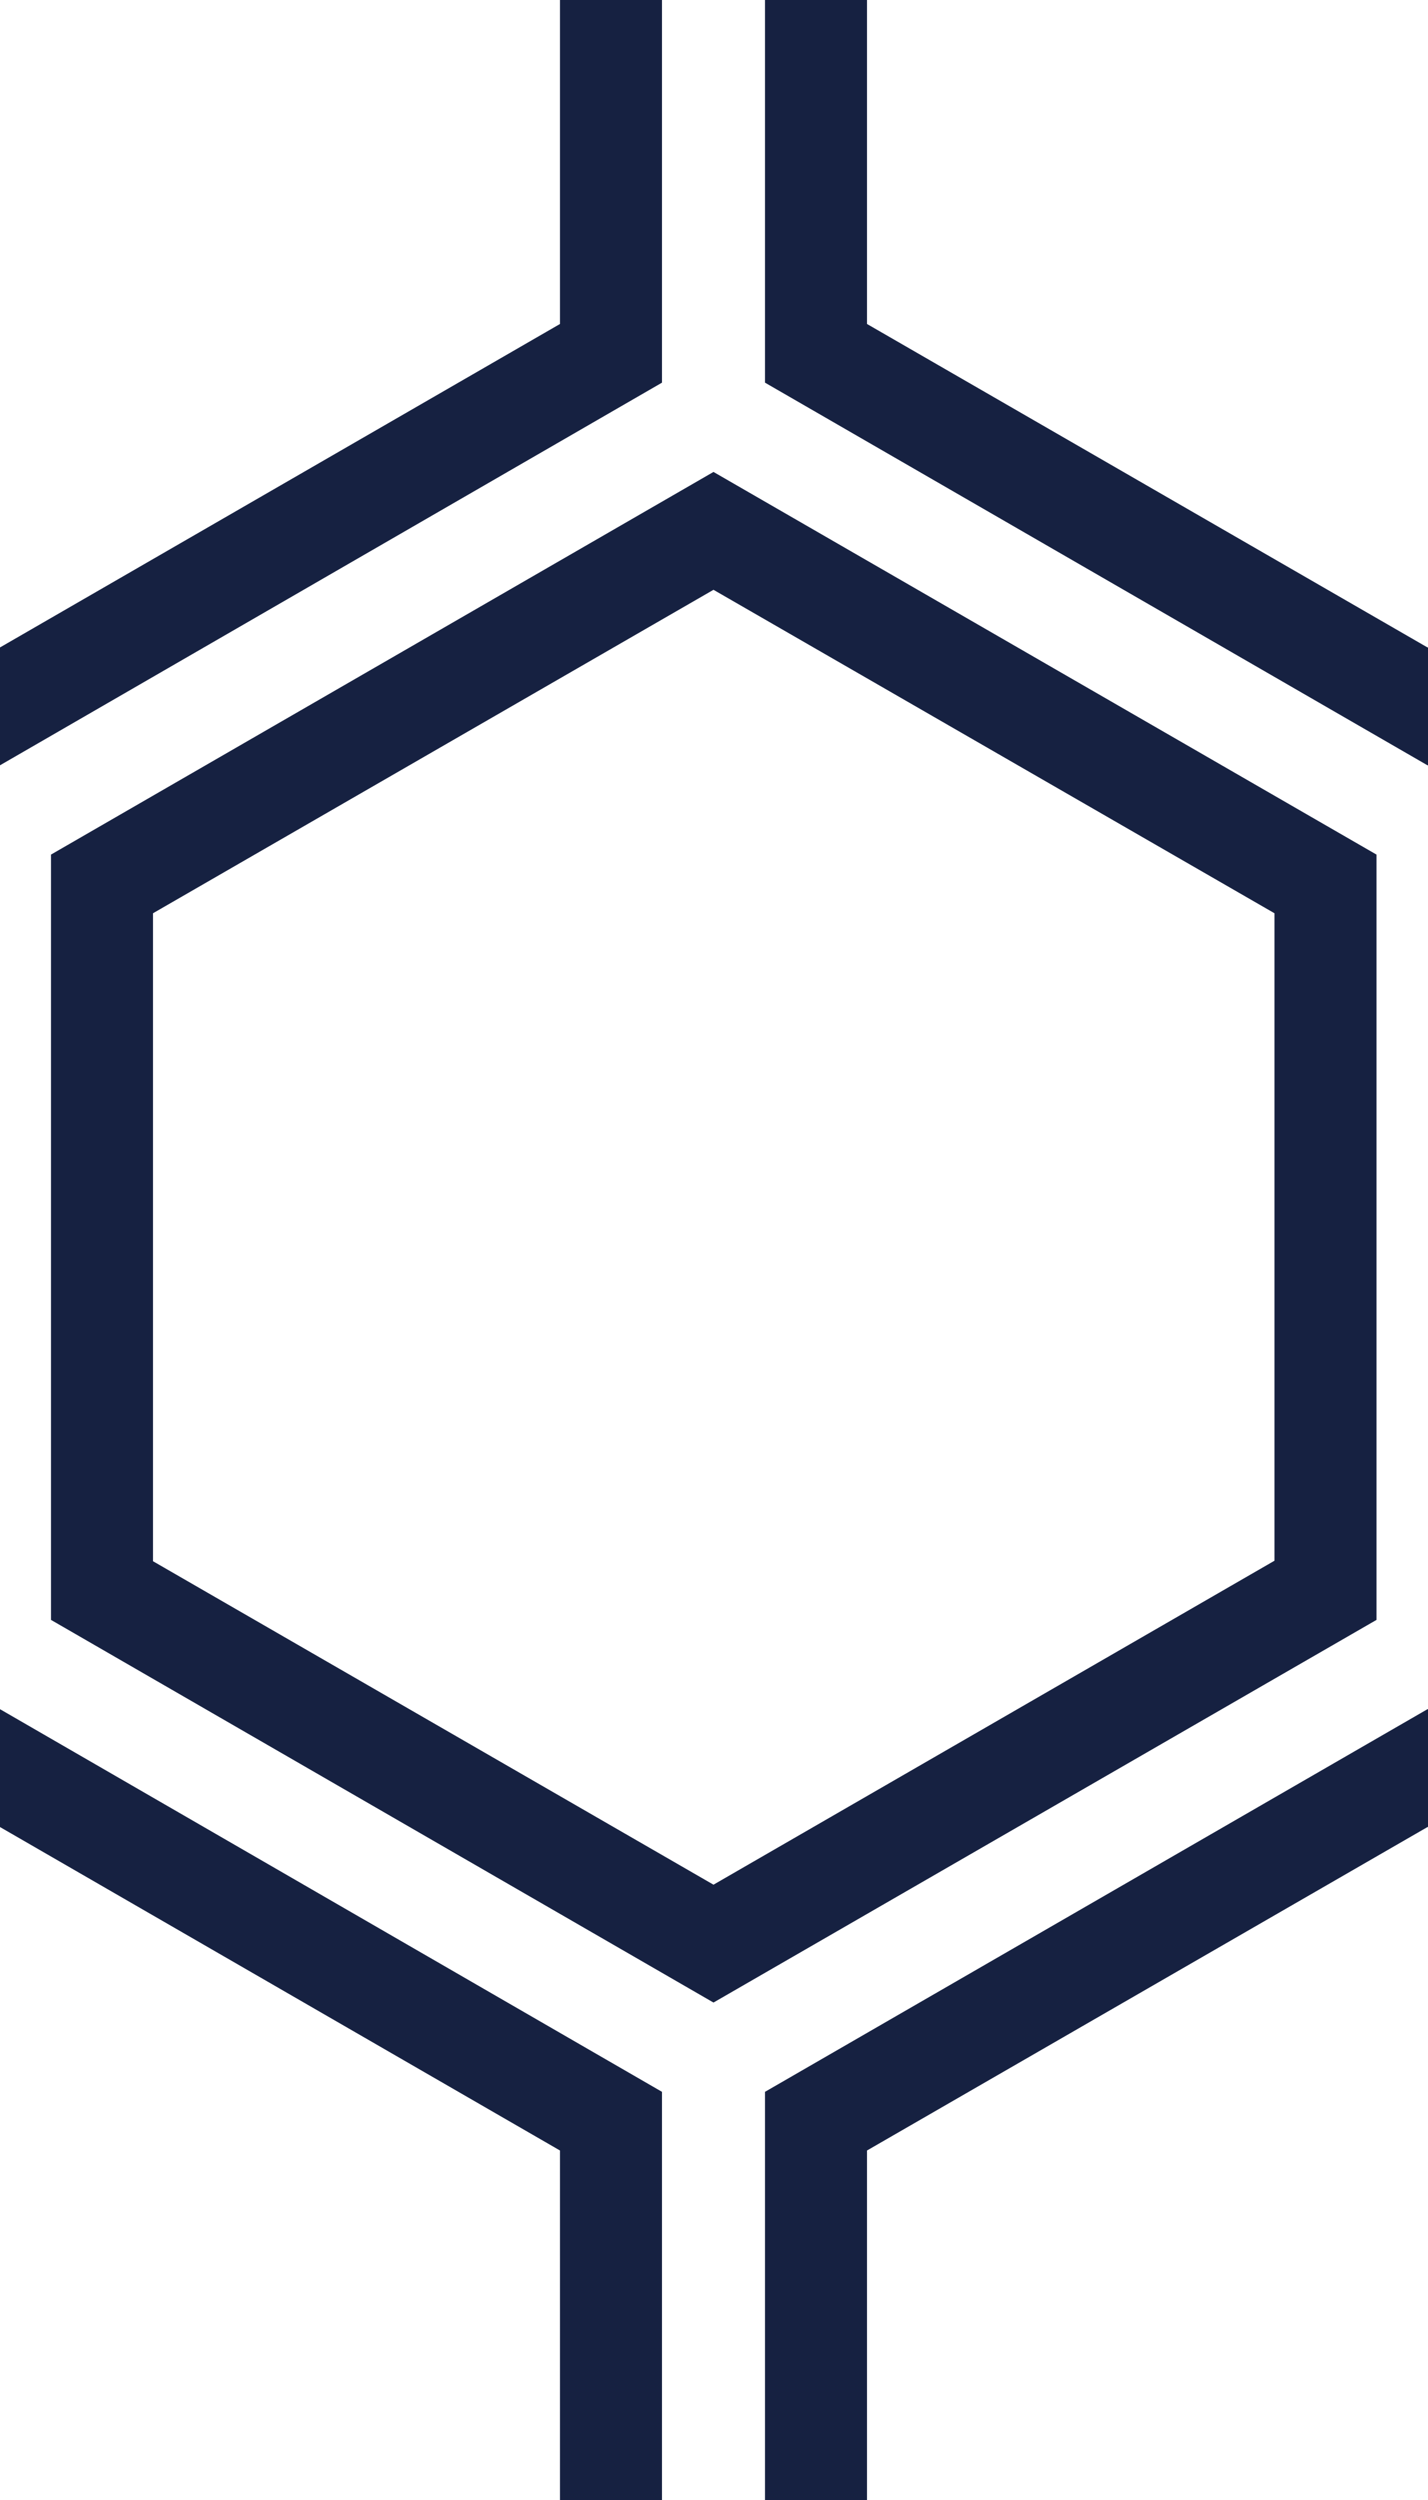 <svg width="28" height="49" viewBox="0 0 28 49" fill="none" xmlns="http://www.w3.org/2000/svg">
<path d="M13.99 9.25L26.99 16.75V31.75L13.99 39.25L1 31.75V16.75L13.99 9.25ZM3 17.9V30.6L13.99 36.94L24.99 30.59V17.9L13.99 11.56L3 17.9ZM0 15L12.98 7.5V0H10.98V6.35L0 12.69V14.99V15ZM0 33.5L12.98 41V49H10.98V42.15L0 35.81V33.51V33.5ZM15 0V7.5L27.99 15H28V12.69H27.99L17 6.35V0H15ZM15 49V41L27.99 33.5H28V35.81H27.99L17 42.15V49H15Z" fill="#162141"/>
</svg>

